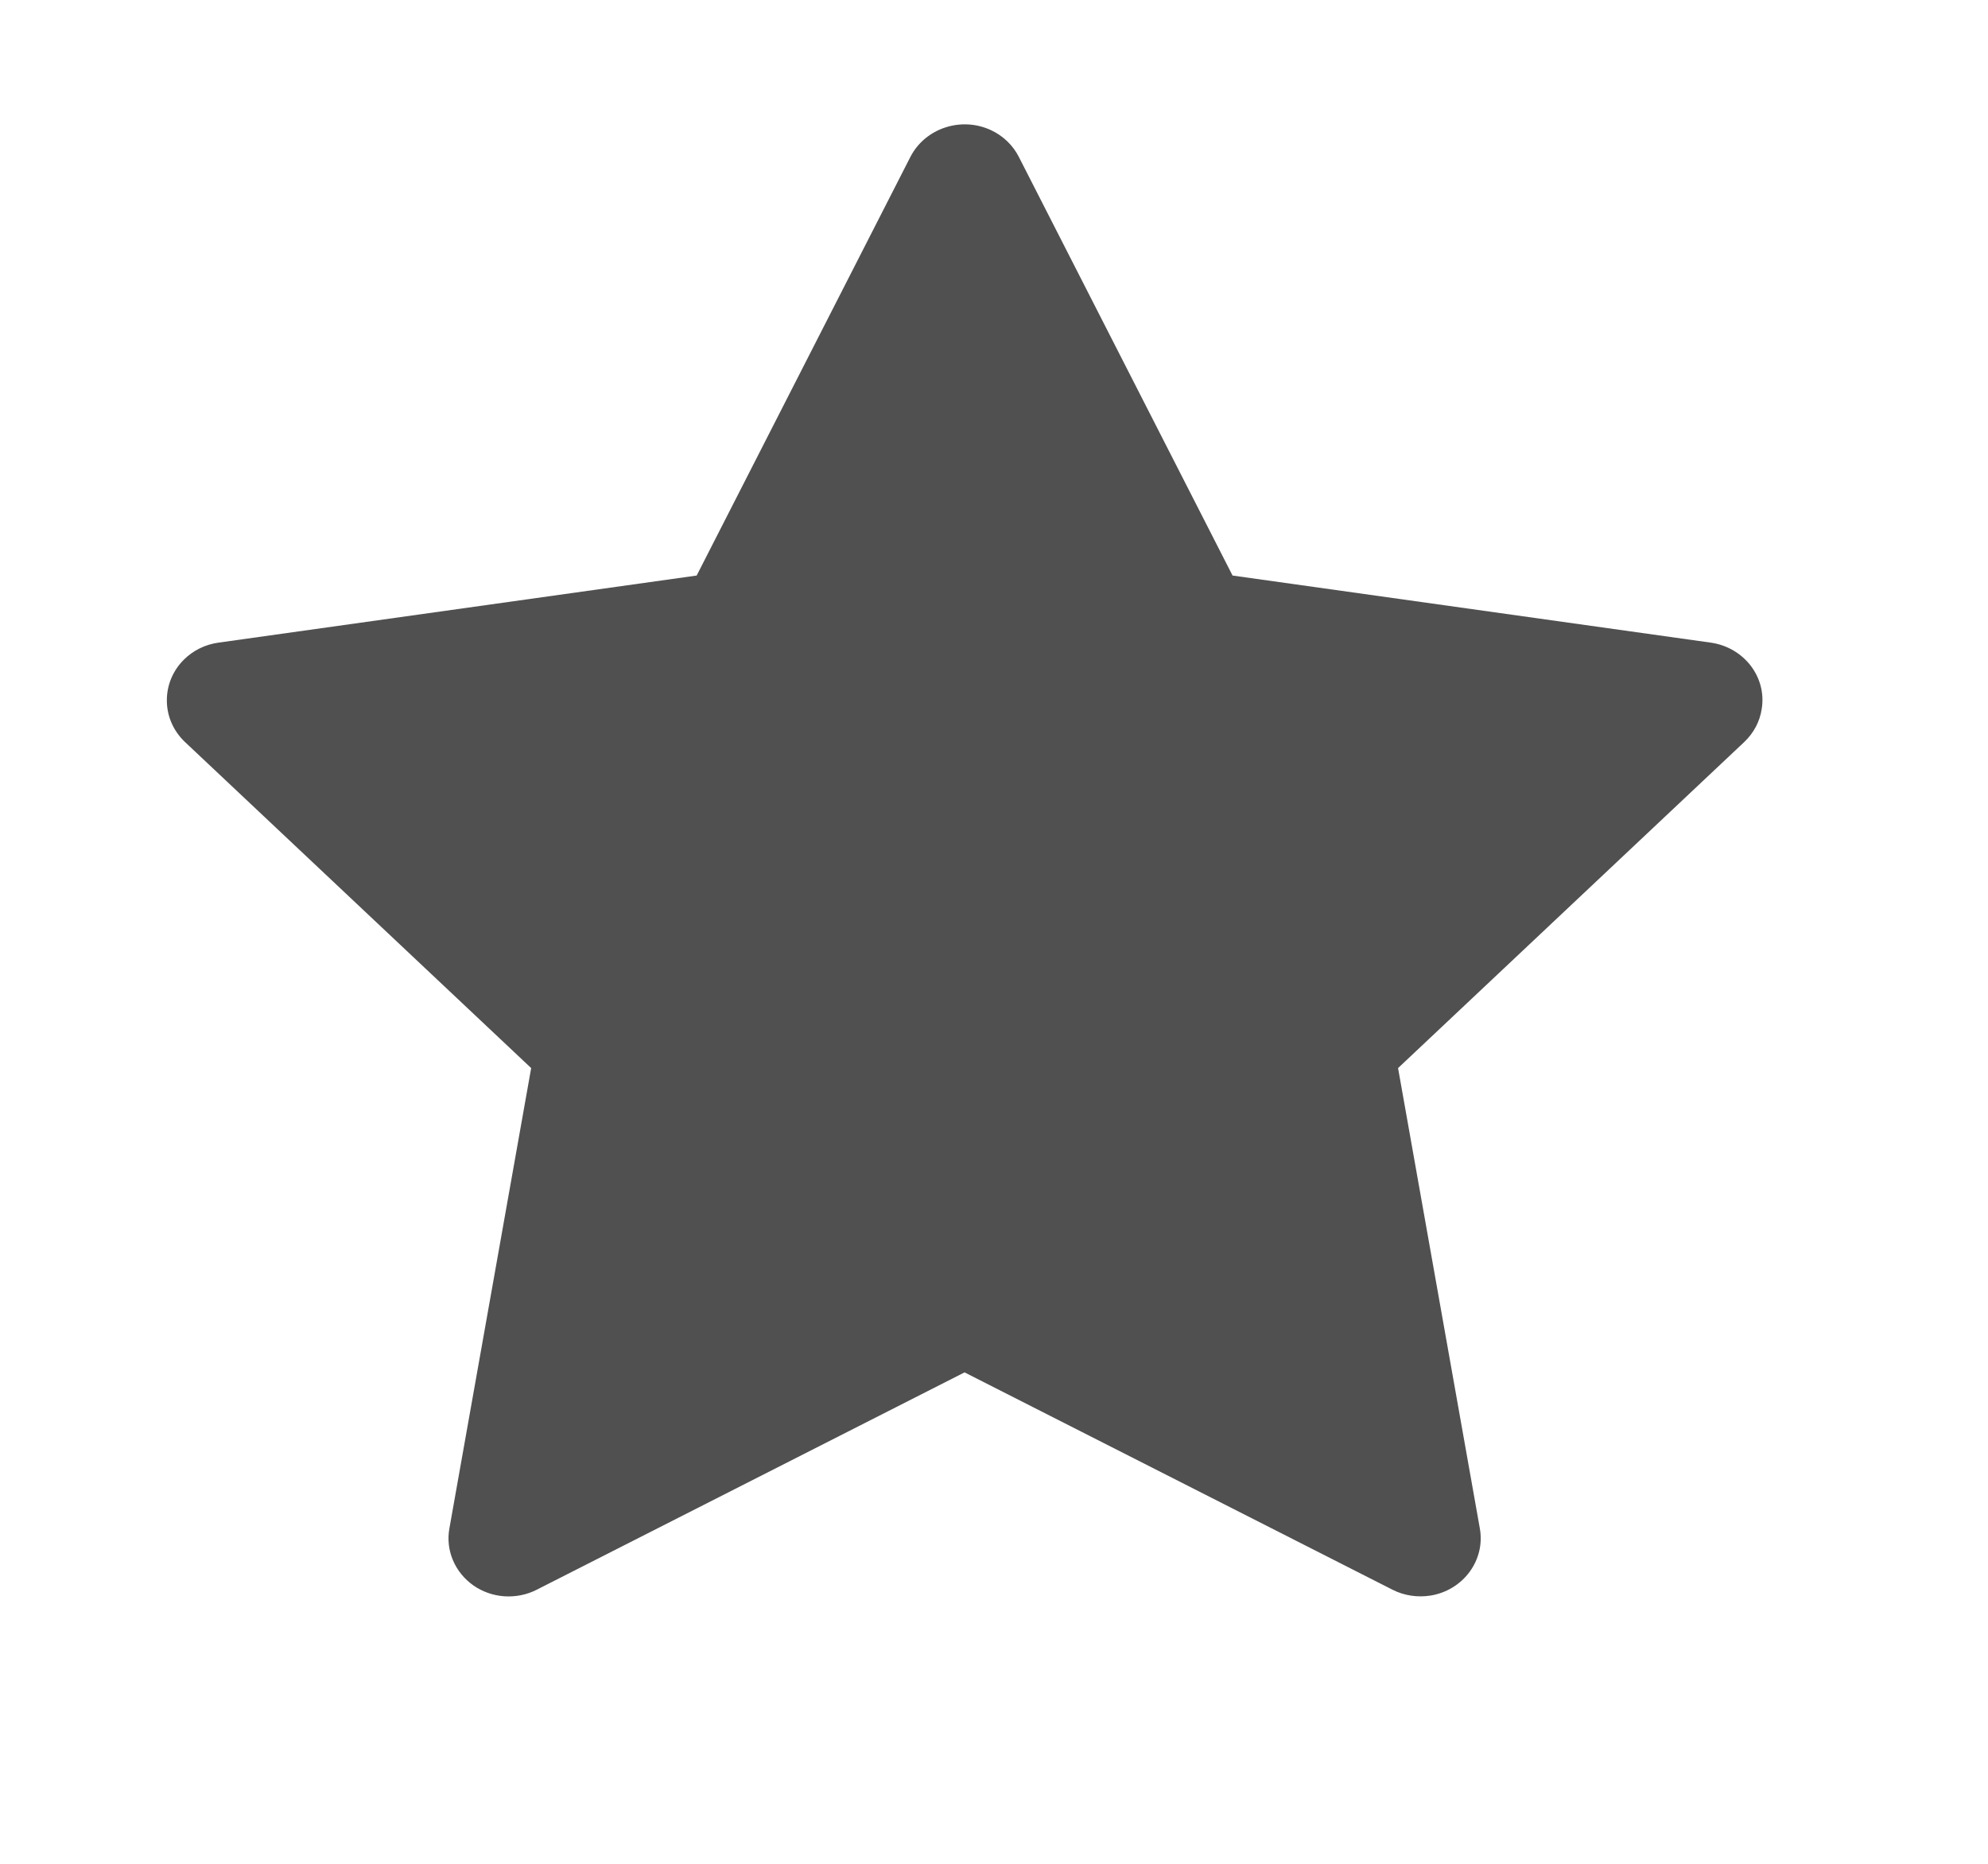 <svg width="16" height="15" viewBox="0 0 16 15" fill="none" xmlns="http://www.w3.org/2000/svg">
<path d="M13.769 5.172L9.92 4.632L8.199 1.261C8.152 1.169 8.074 1.094 7.979 1.049C7.739 0.935 7.448 1.03 7.328 1.261L5.607 4.632L1.758 5.172C1.651 5.187 1.554 5.235 1.48 5.309C1.39 5.398 1.341 5.518 1.343 5.642C1.344 5.767 1.397 5.885 1.489 5.972L4.275 8.596L3.617 12.3C3.601 12.386 3.611 12.475 3.645 12.556C3.679 12.637 3.736 12.707 3.809 12.759C3.882 12.81 3.969 12.841 4.059 12.847C4.15 12.853 4.24 12.835 4.32 12.794L7.763 11.045L11.207 12.794C11.301 12.842 11.41 12.858 11.515 12.841C11.778 12.797 11.956 12.555 11.91 12.3L11.252 8.596L14.038 5.972C14.114 5.9 14.164 5.807 14.179 5.704C14.22 5.448 14.035 5.21 13.769 5.172Z" fill="#505050"/>
</svg>
